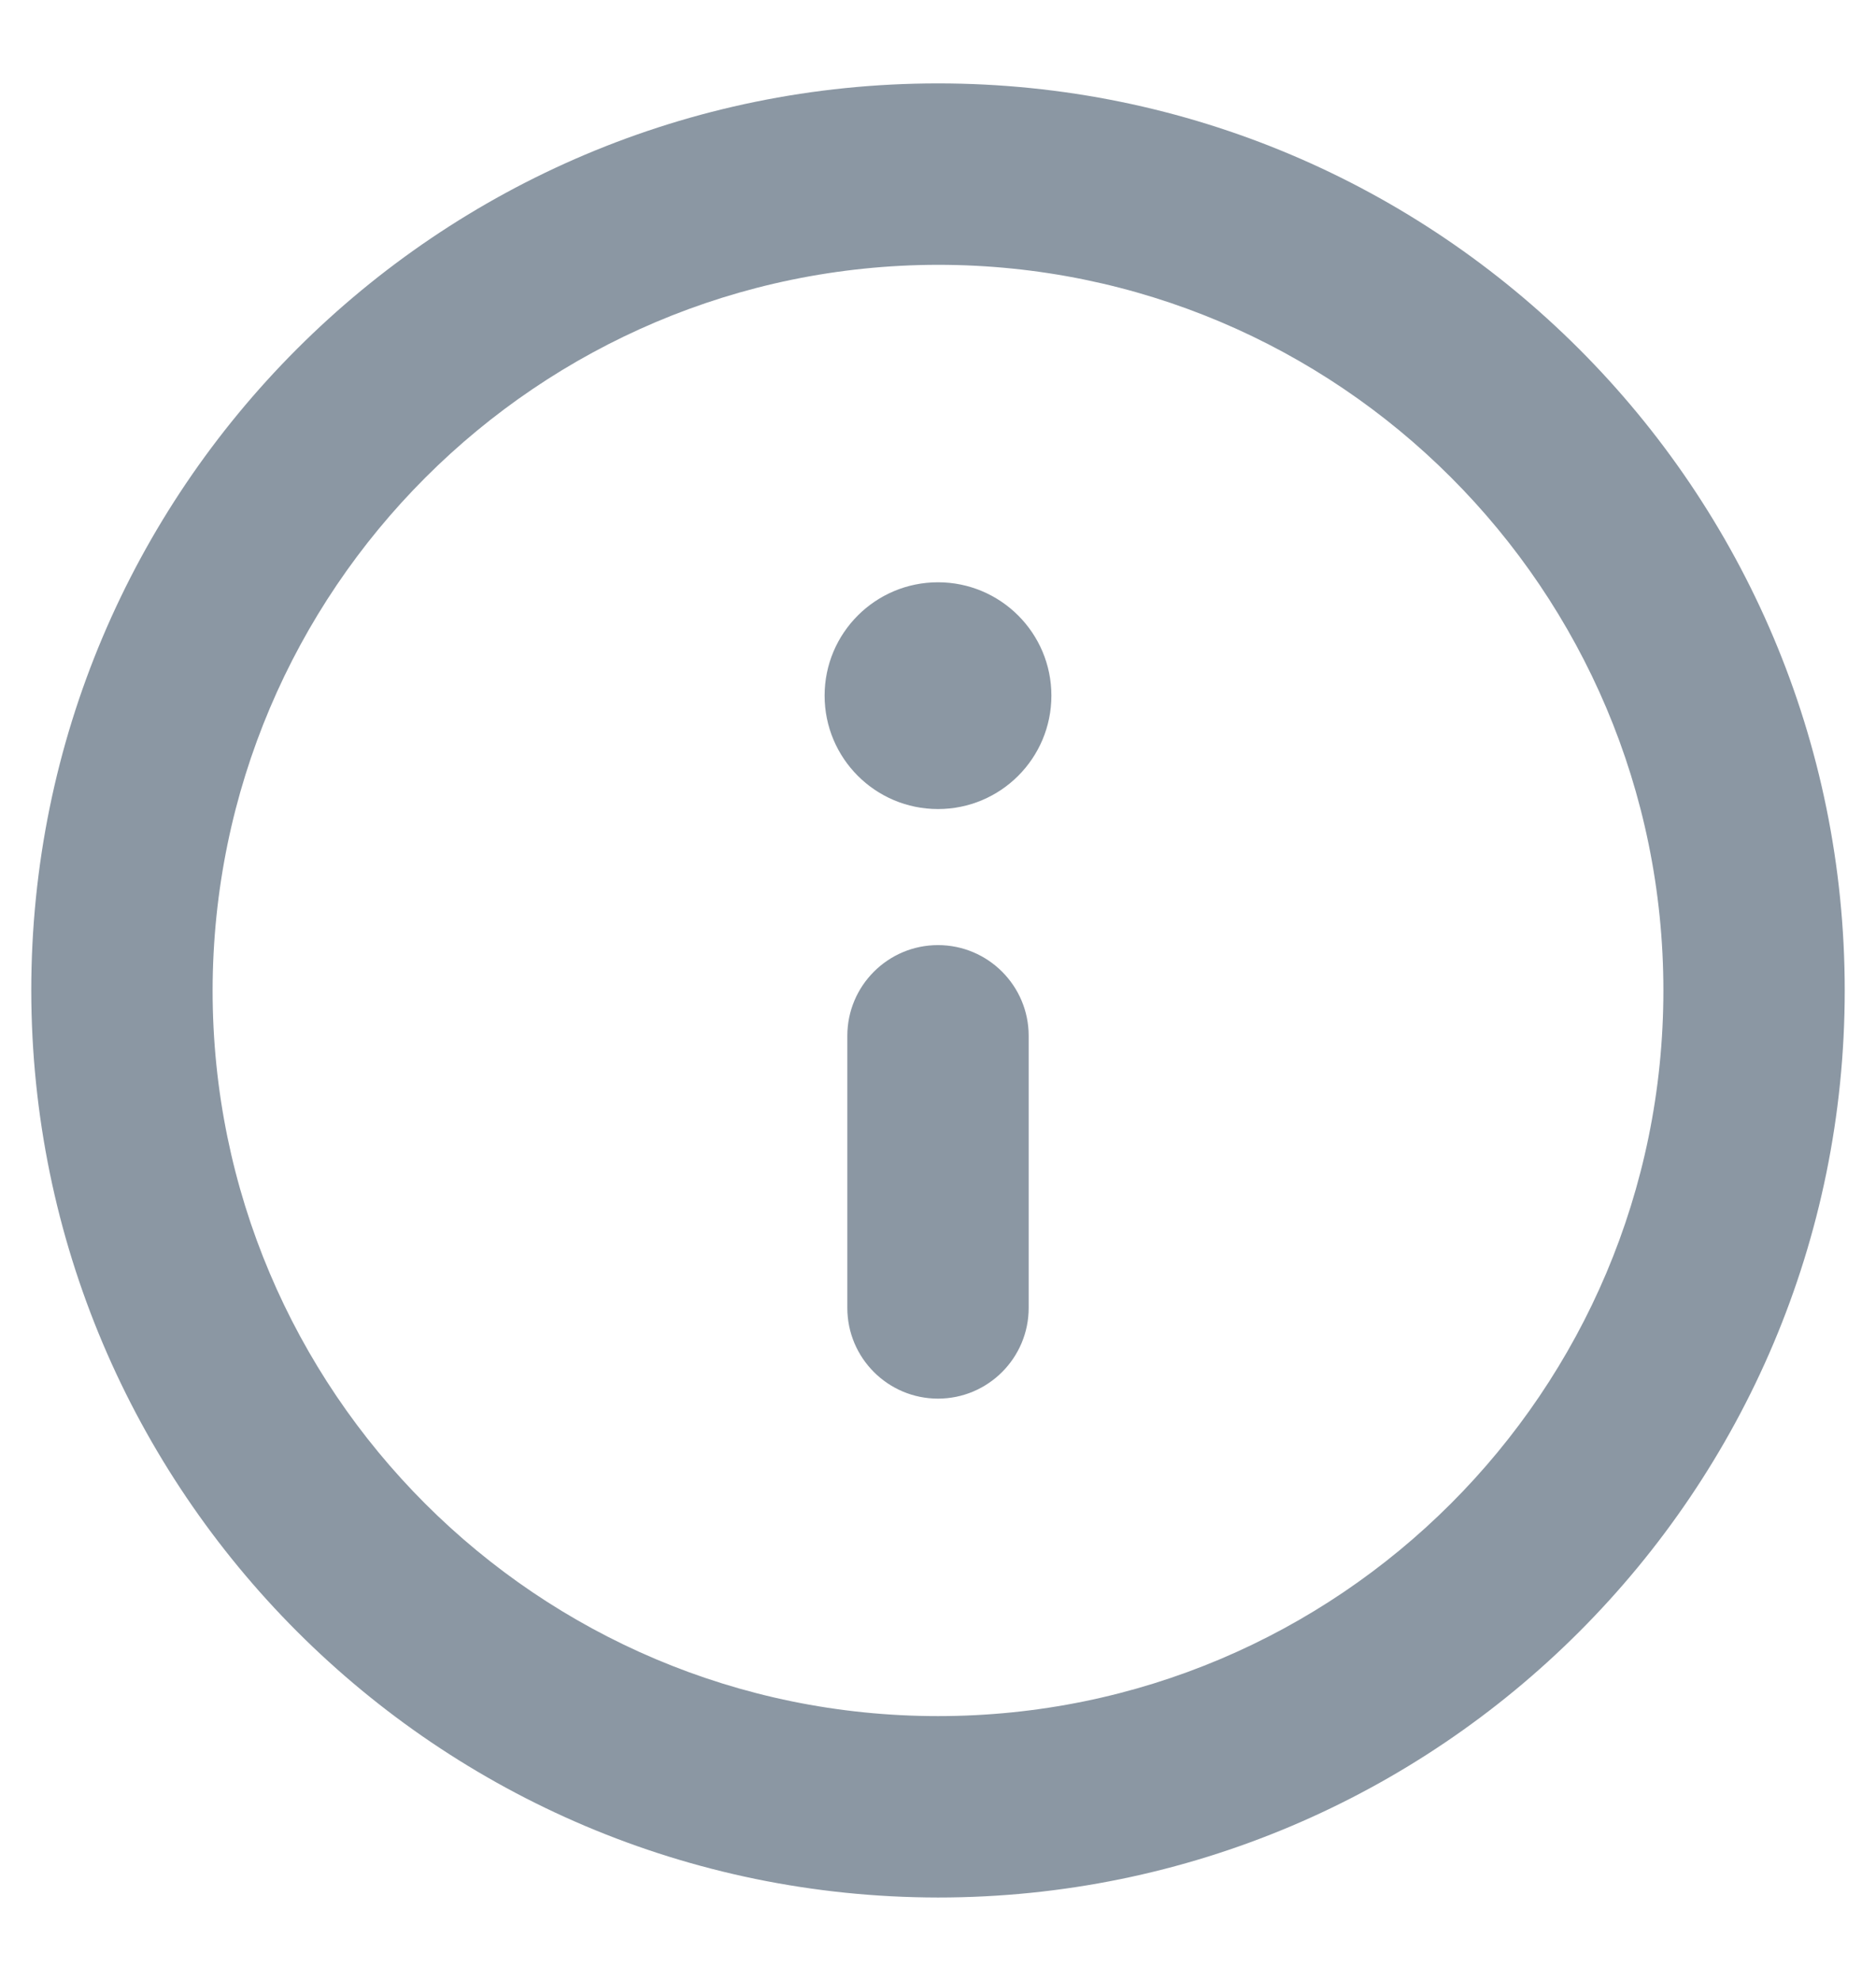 <?xml version="1.0" encoding="UTF-8"?>
<svg width="18px" height="19px" viewBox="0 0 18 19" version="1.1" xmlns="http://www.w3.org/2000/svg" xmlns:xlink="http://www.w3.org/1999/xlink">
    <!-- Generator: sketchtool 52.1 (67048) - http://www.bohemiancoding.com/sketch -->
    <title>4F2C7DDC-27D4-4996-A9E1-A559778AAF4E</title>
    <desc>Created with sketchtool.</desc>
    <g id="Convenios-2.0*" stroke="none" stroke-width="1" fill="none" fill-rule="evenodd">
        <g id="Convenios-029" transform="translate(-481, -486)" fill="#8B97A3" fill-rule="nonzero">
            <g id="Modal">
                <g id="Group-5" transform="translate(481, 485)">
                    <g id="Info" transform="translate(0, 1.5)">
                        <g id="Icon">
                            <path d="M9,10.74 C8.399,10.74 7.912,11.227 7.912,11.828 C7.912,12.428 8.399,12.915 9,12.915 C9.601,12.915 10.088,12.428 10.088,11.828 C10.088,11.227 9.601,10.74 9,10.74 Z M9,9.435 C9.48,9.435 9.87,9.045 9.87,8.565 L9.87,5.955 C9.87,5.475 9.48,5.085 9,5.085 C8.52,5.085 8.13,5.475 8.13,5.955 L8.13,8.565 C8.13,9.045 8.52,9.435 9,9.435 Z M9,0.3 C4.195,0.3 0.3,4.195 0.3,9 C0.3,13.805 4.195,17.7 9,17.7 C13.805,17.7 17.7,13.805 17.7,9 C17.695,4.197 13.803,0.305 9,0.3 Z M9,15.96 C5.156,15.96 2.04,12.844 2.04,9 C2.04,5.156 5.156,2.04 9,2.04 C12.844,2.04 15.96,5.156 15.96,9 C15.955,12.842 12.842,15.955 9,15.96 Z" id="Icon-Shape" transform="translate(9, 9) rotate(-180) translate(-9, -9) "></path>
                        </g>
                    </g>
                </g>
            </g>
        </g>
    </g>
</svg>